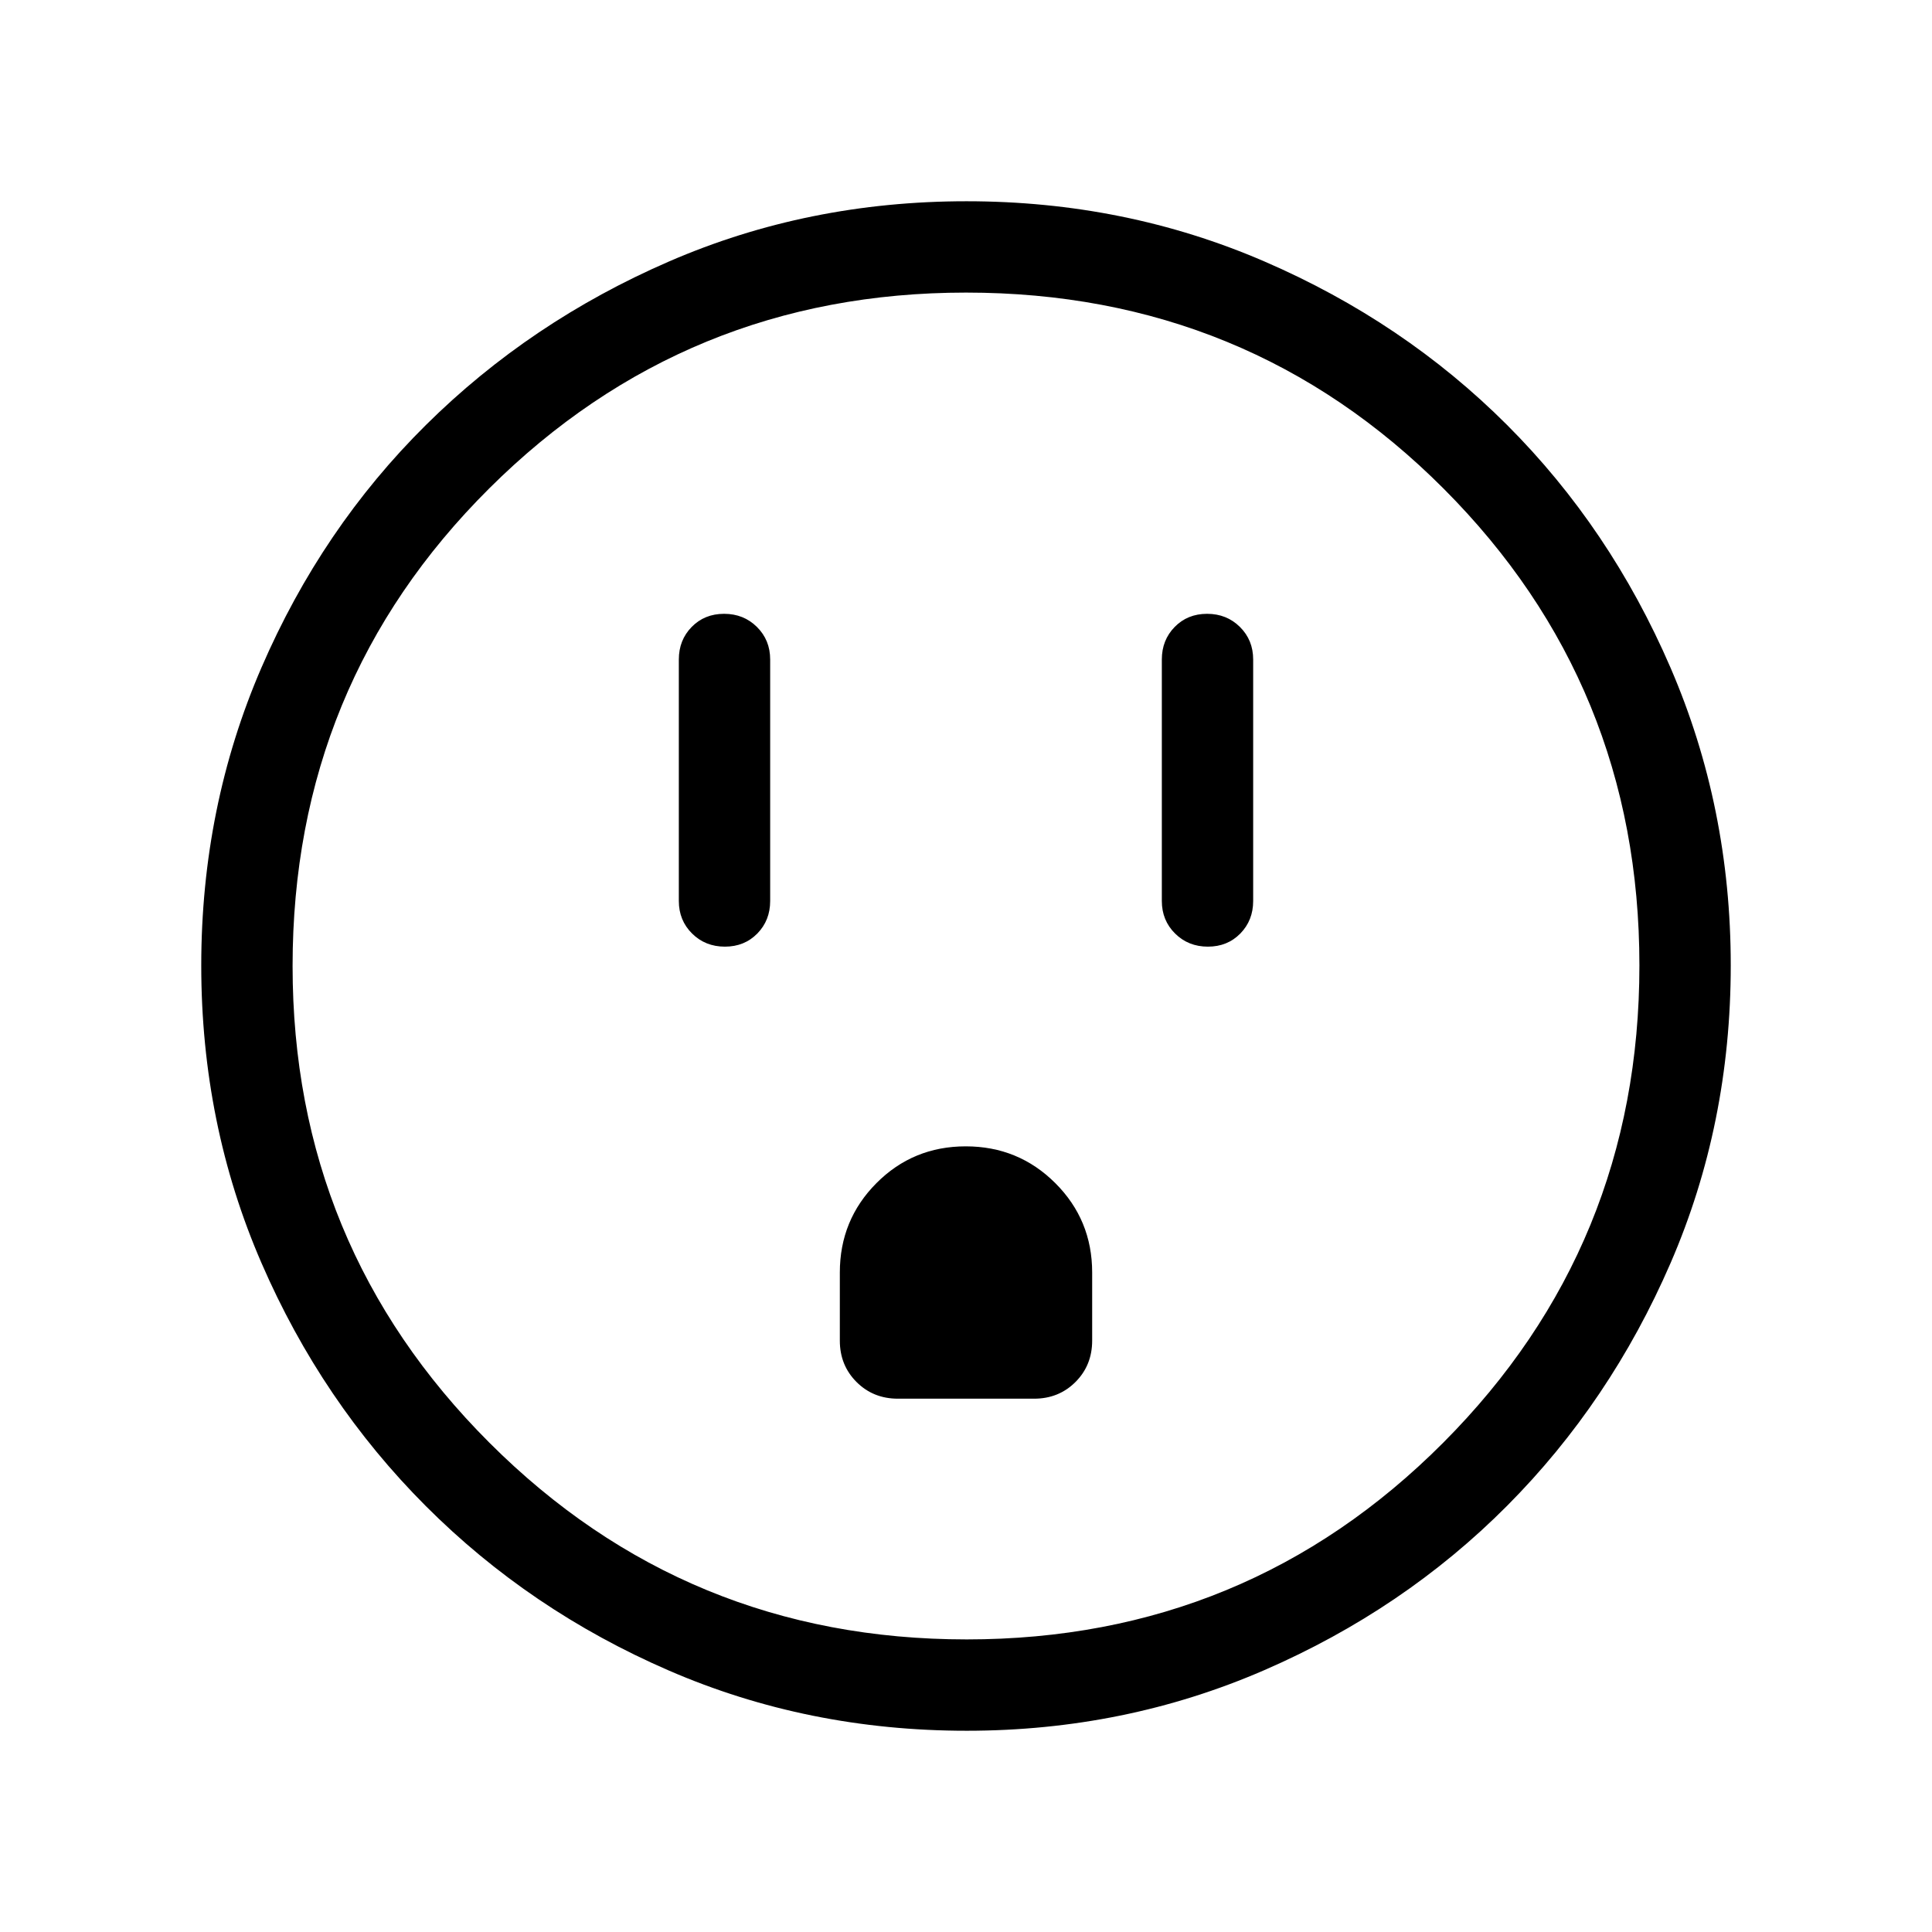 <svg xmlns="http://www.w3.org/2000/svg" width="48" height="48" viewBox="0 -960 960 960"><path d="M360.196-489.615q9.727 0 16.111-6.524 6.385-6.524 6.385-16.168v-120q0-9.644-6.58-16.168-6.581-6.524-16.308-6.524t-16.111 6.524q-6.385 6.524-6.385 16.168v120q0 9.644 6.58 16.168 6.581 6.524 16.308 6.524Zm85.958 224.614h67.692q12.259 0 20.552-8.293 8.294-8.294 8.294-20.553v-33.846q0-26.139-18.312-44.415-18.311-18.277-44.499-18.277-26.188 0-44.381 18.277-18.192 18.276-18.192 44.415v33.846q0 12.259 8.293 20.553 8.294 8.293 20.553 8.293Zm154.042-224.614q9.727 0 16.111-6.524 6.385-6.524 6.385-16.168v-120q0-9.644-6.58-16.168-6.581-6.524-16.308-6.524t-16.111 6.524q-6.385 6.524-6.385 16.168v120q0 9.644 6.58 16.168 6.581 6.524 16.308 6.524ZM480.333-100.001q-78.955 0-147.978-29.92-69.024-29.92-120.756-81.71-51.732-51.791-81.665-120.777-29.933-68.986-29.933-147.833t29.92-148.056q29.92-69.209 81.71-120.522 51.791-51.314 120.777-81.247t147.833-29.933q78.847 0 148.056 29.92 69.209 29.92 120.522 81.21 51.314 51.291 81.247 120.629 29.933 69.337 29.933 147.907 0 78.955-29.92 147.978-29.92 69.024-81.21 120.572-51.291 51.547-120.629 81.664-69.337 30.118-147.907 30.118Zm-.025-45.384q139.384 0 236.846-97.769 97.461-97.769 97.461-237.154 0-139.384-97.247-236.846Q620.12-814.615 480-814.615q-139.077 0-236.846 97.247Q145.385-620.12 145.385-480q0 139.077 97.769 236.846t237.154 97.769ZM480-480Z"/></svg>